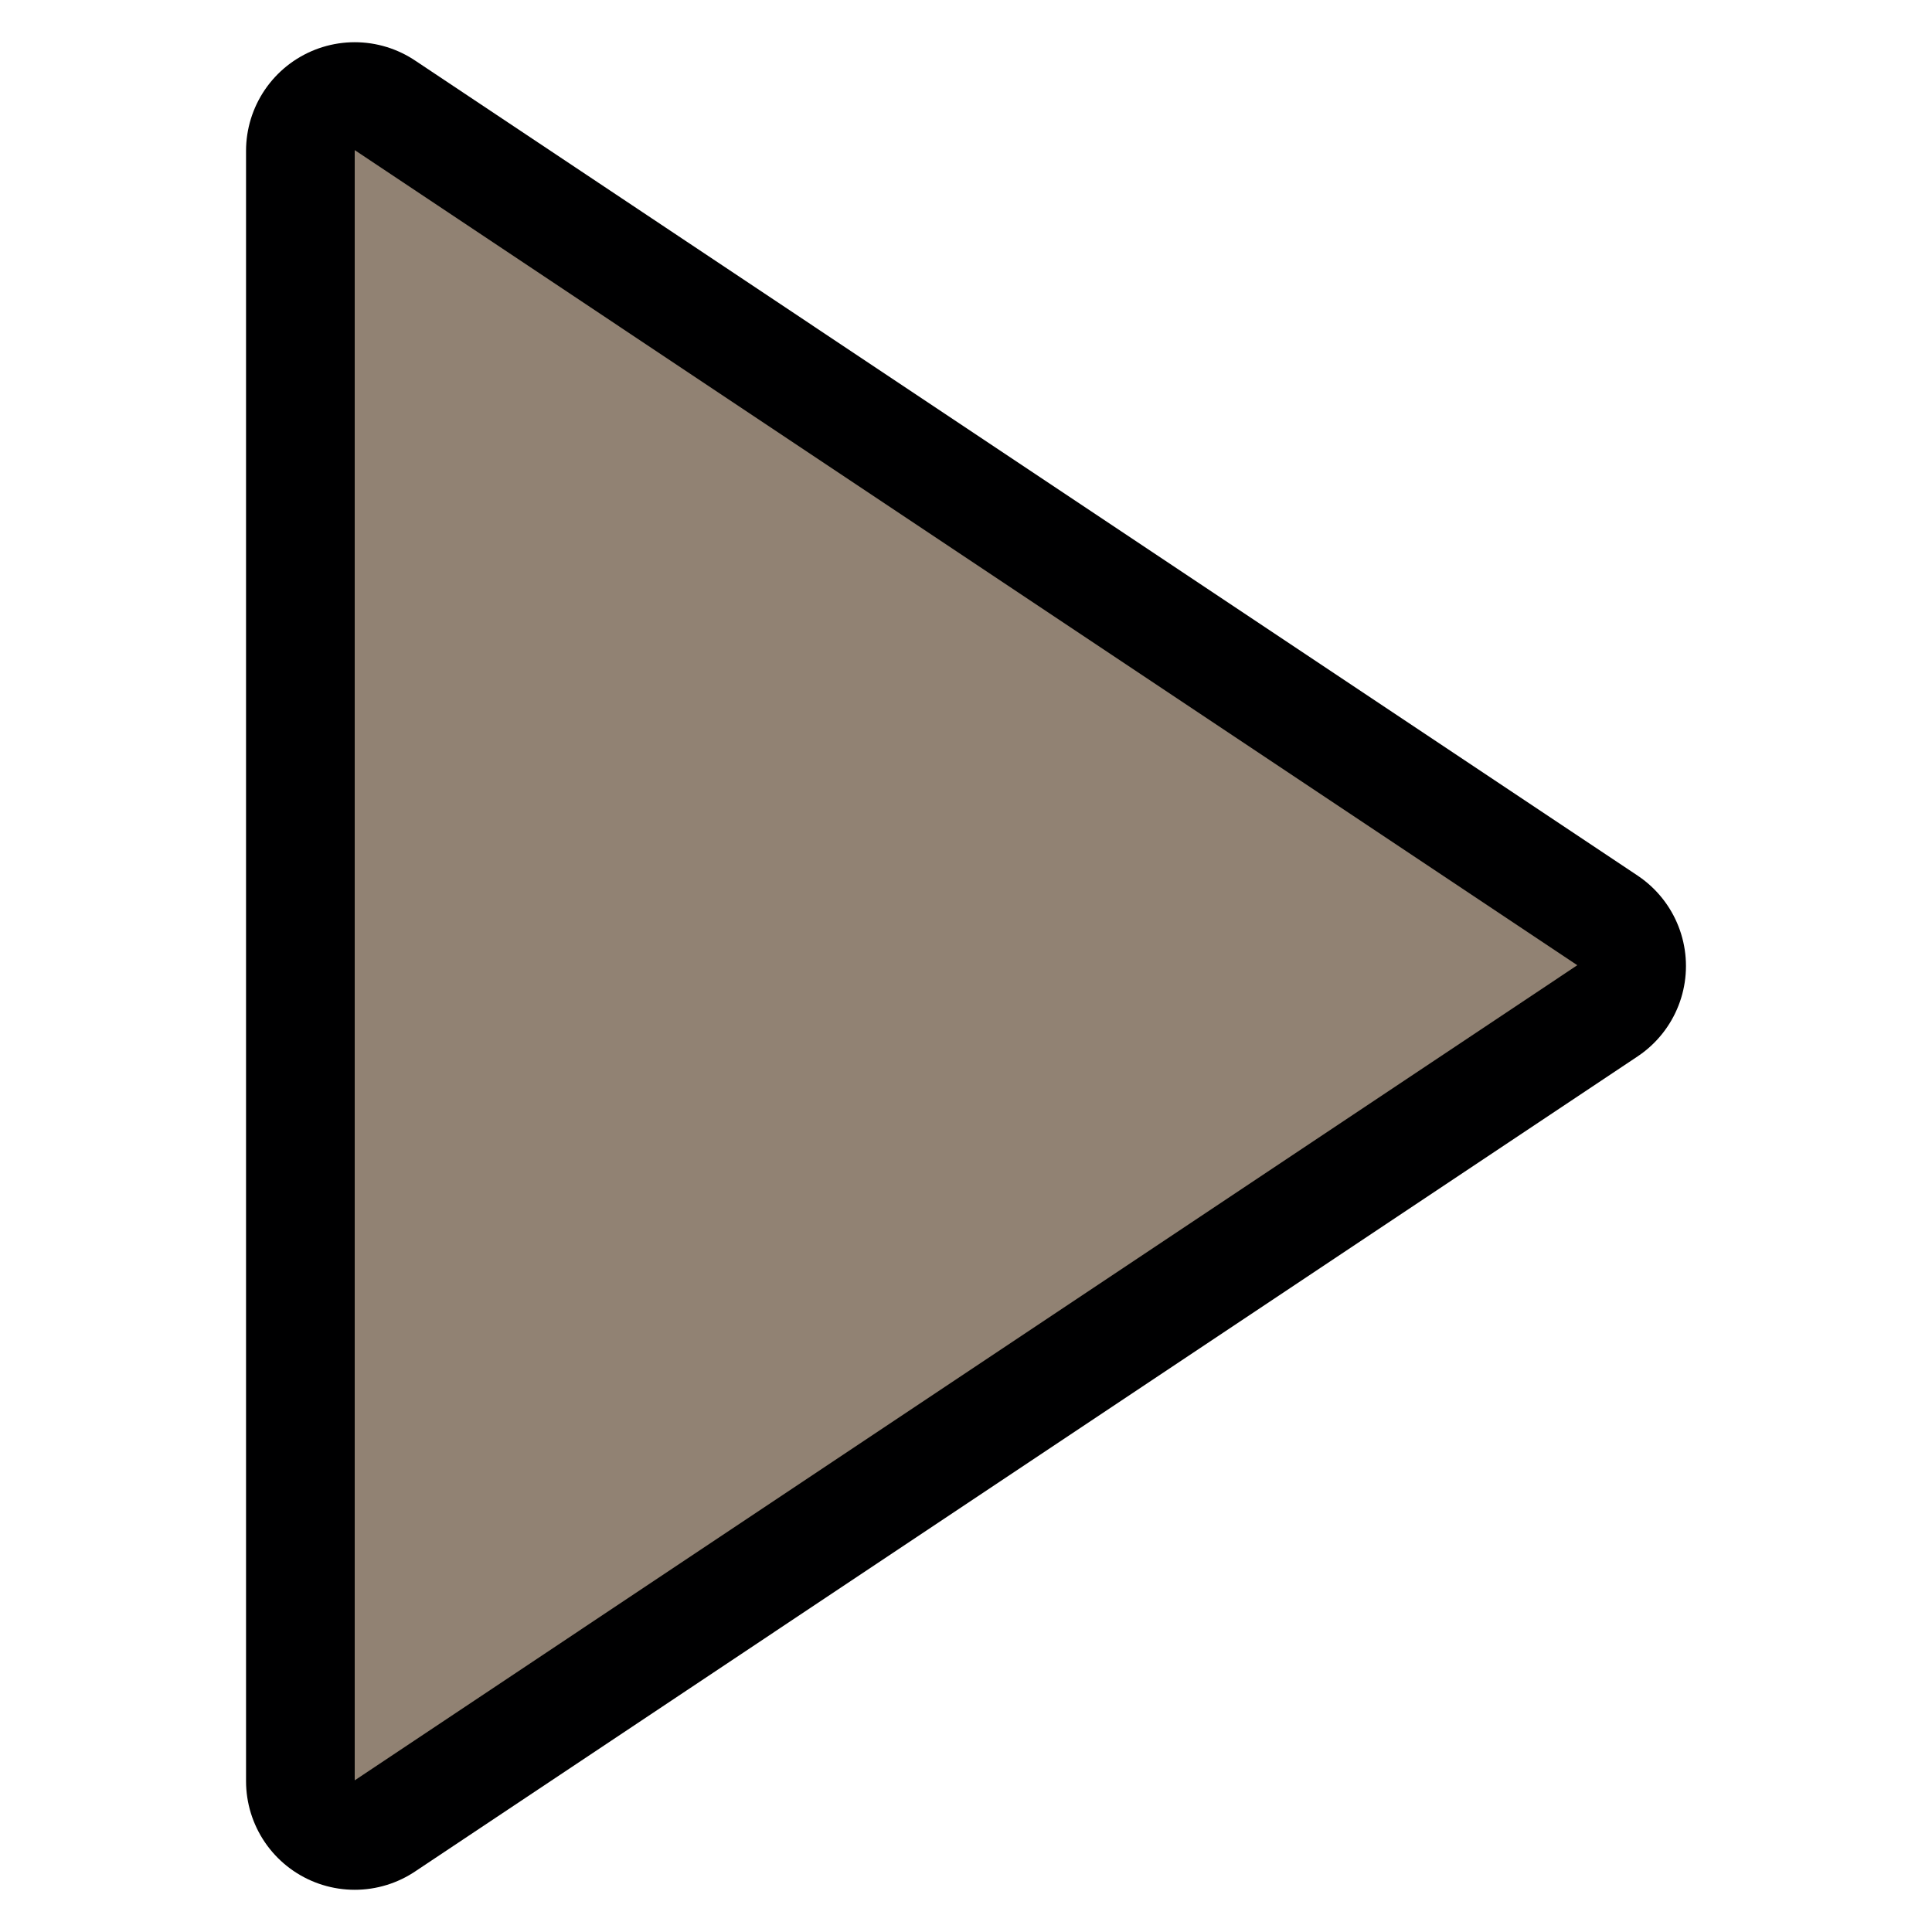 <svg width="10" height="10" version="1.1" xmlns="http://www.w3.org/2000/svg">
  <path d="m1.836 0.781 6.328 4.219-6.328 4.219v-8.438" fill="none" stroke="#000001" stroke-linecap="round" stroke-linejoin="round" stroke-width="1.125"/>
  <path d="m1.836 0.777 6.328 4.219-6.328 4.219v-8.438" fill="#918273" stroke-width=".703"/>
</svg>
